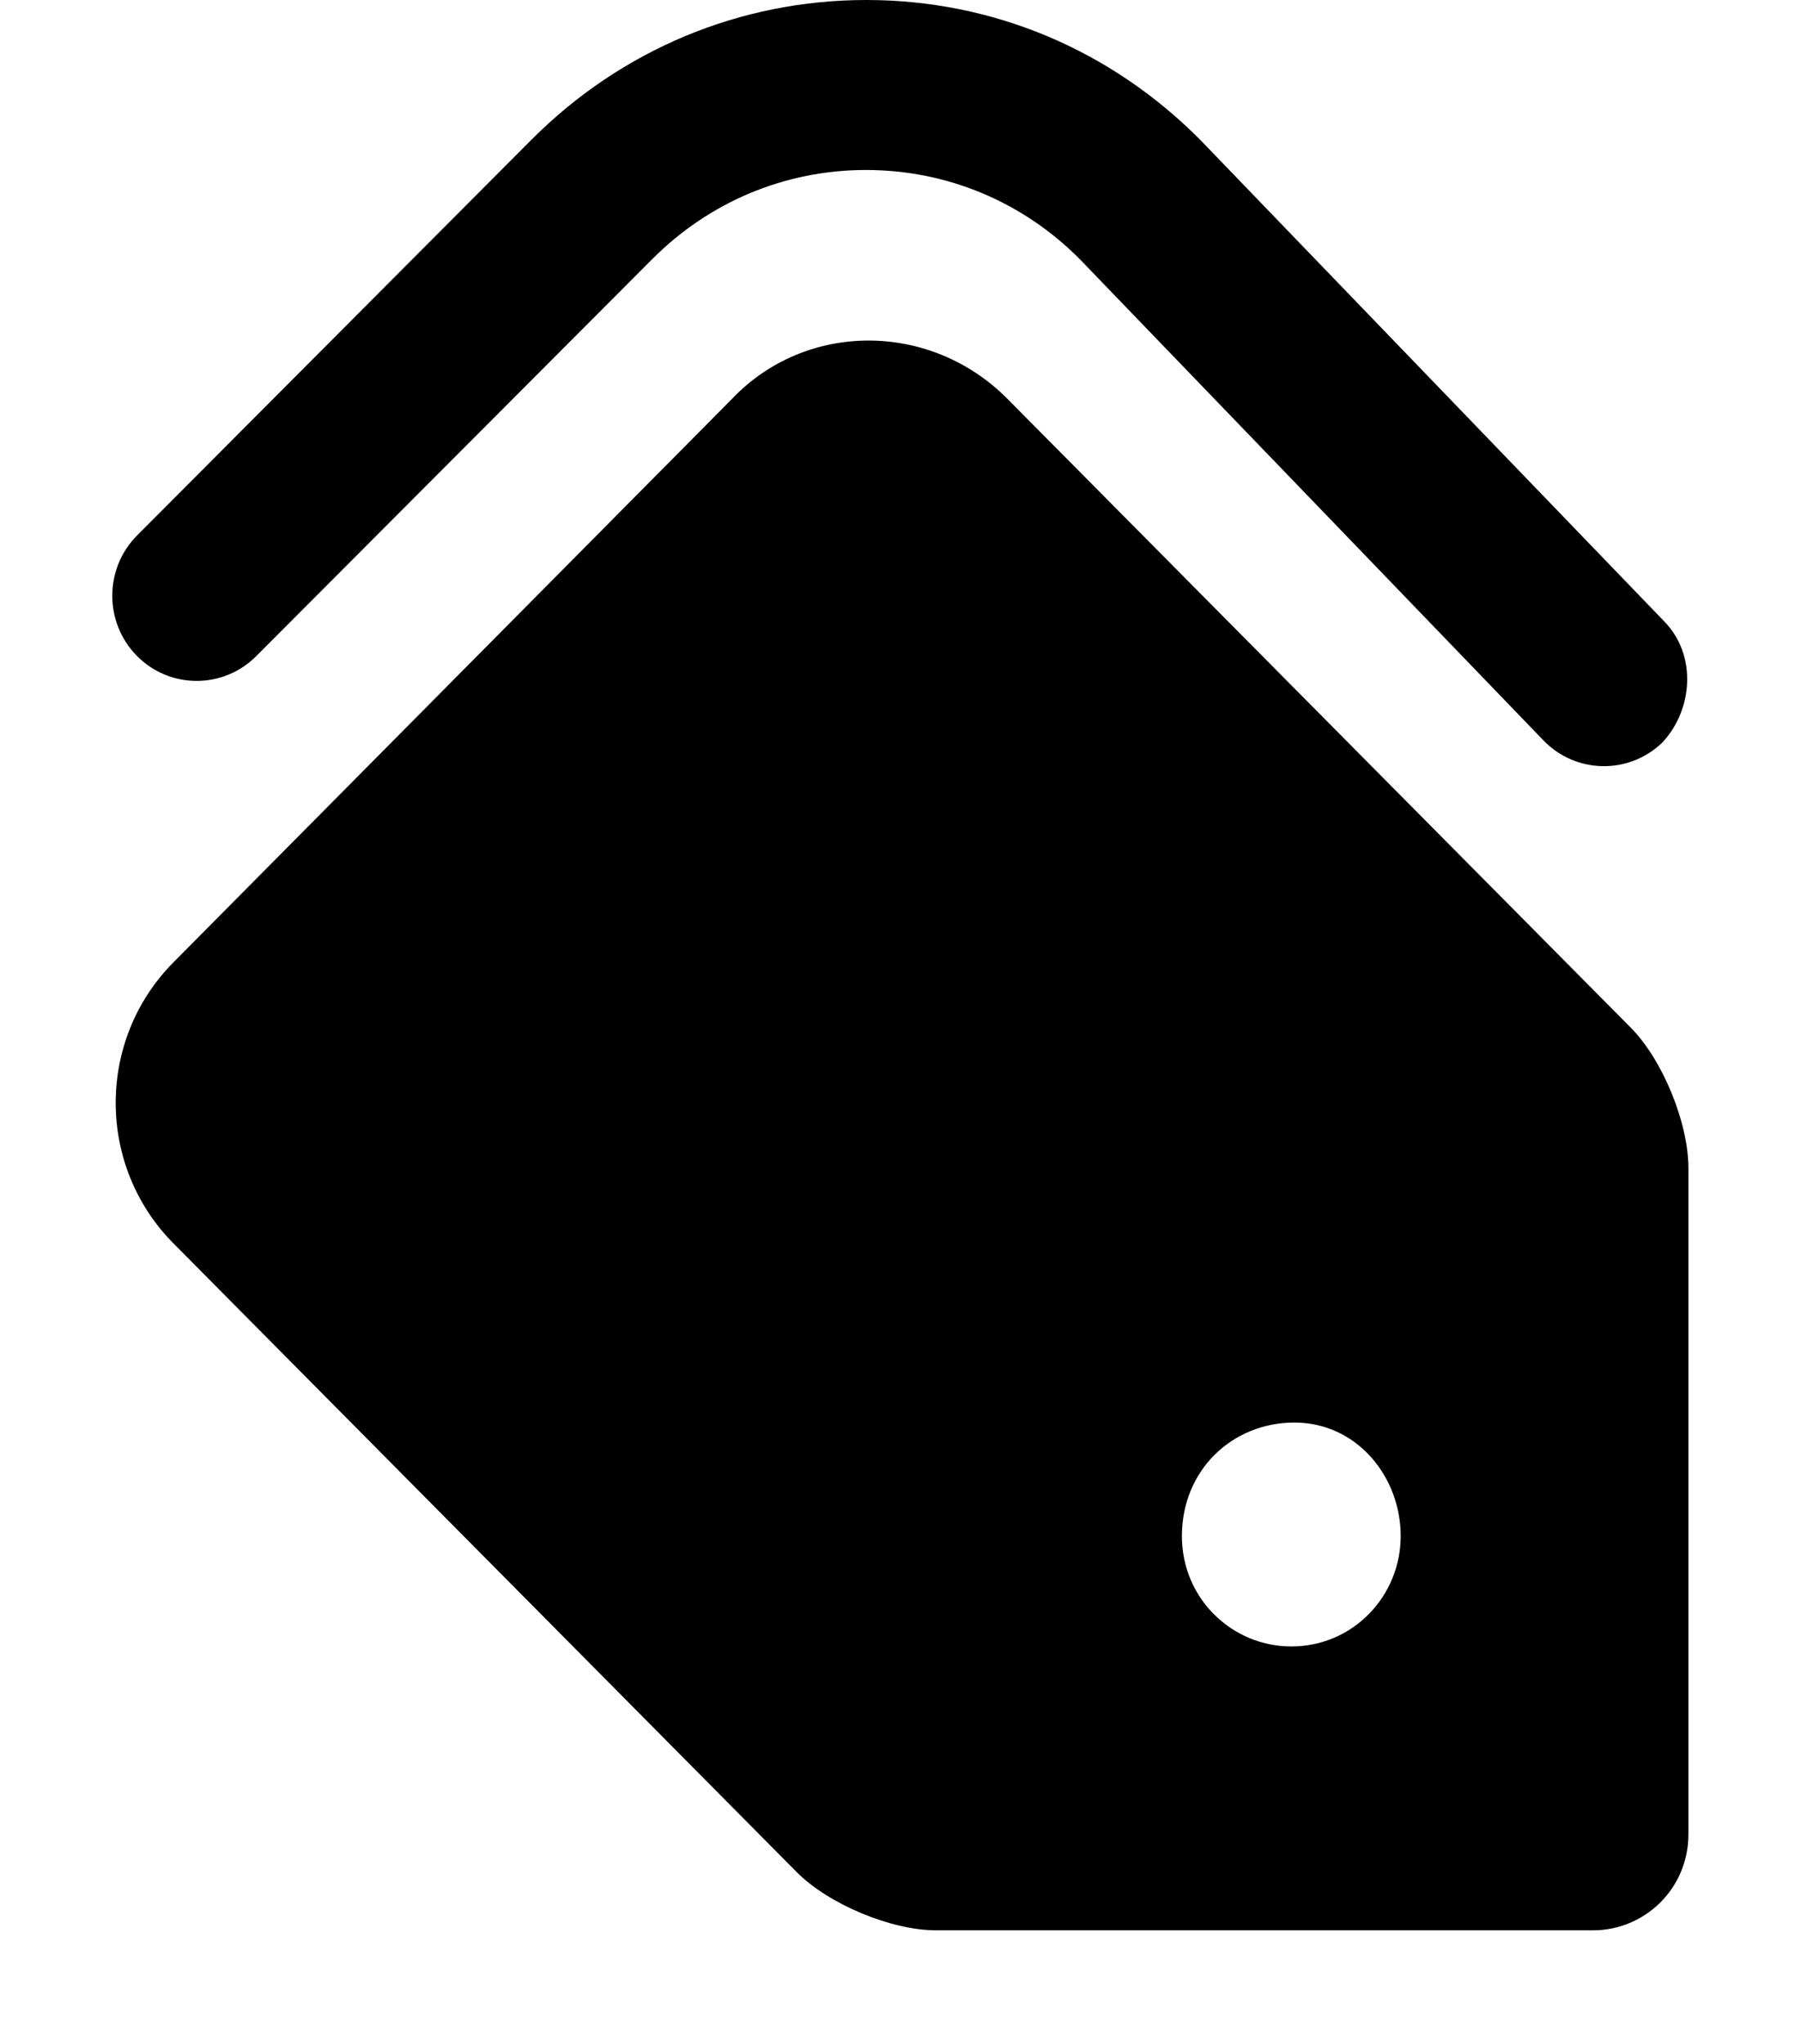 <svg width="67" height="76" viewBox="0 0 67 76" fill="none" xmlns="http://www.w3.org/2000/svg">
<g clip-path="url(#clip0_103_125)">
<path d="M44.662 5.212L61.923 23.117C63.129 24.364 62.983 26.372 61.857 27.595C60.614 28.813 58.626 28.784 57.416 27.529L40.182 9.65C38.055 7.502 35.226 6.321 32.216 6.321C29.206 6.321 26.377 7.505 24.24 9.66L9.532 24.398C8.301 25.631 6.314 25.627 5.09 24.386C4.481 23.767 4.177 22.96 4.177 22.153C4.177 21.339 4.485 20.526 5.103 19.907L19.798 5.169C23.123 1.847 27.533 -7.62939e-06 32.231 -7.62939e-06C36.928 -7.62939e-06 41.325 1.847 44.662 5.212ZM37.478 14.831L60.665 38.211C61.847 39.399 62.812 41.747 62.812 43.436V68.202C62.812 70.242 61.173 71.778 59.266 71.778H34.822C33.152 71.778 30.82 70.804 29.64 69.614L6.451 46.233C3.589 43.348 3.589 38.67 6.451 35.785L27.232 14.832C29.98 11.941 34.612 11.941 37.478 14.831ZM43.969 57.119C43.969 59.45 45.843 61.222 48.038 61.222C50.352 61.222 52.108 59.331 52.108 57.119C52.108 54.906 50.472 52.897 48.156 52.897C45.84 52.897 43.969 54.665 43.969 57.119Z" fill="black"/>
</g>
<defs>
<clipPath id="clip0_103_125">
<rect width="76" height="67" fill="white" transform="matrix(0 -1 -1 0 67 76)"/>
</clipPath>
</defs>
</svg>
